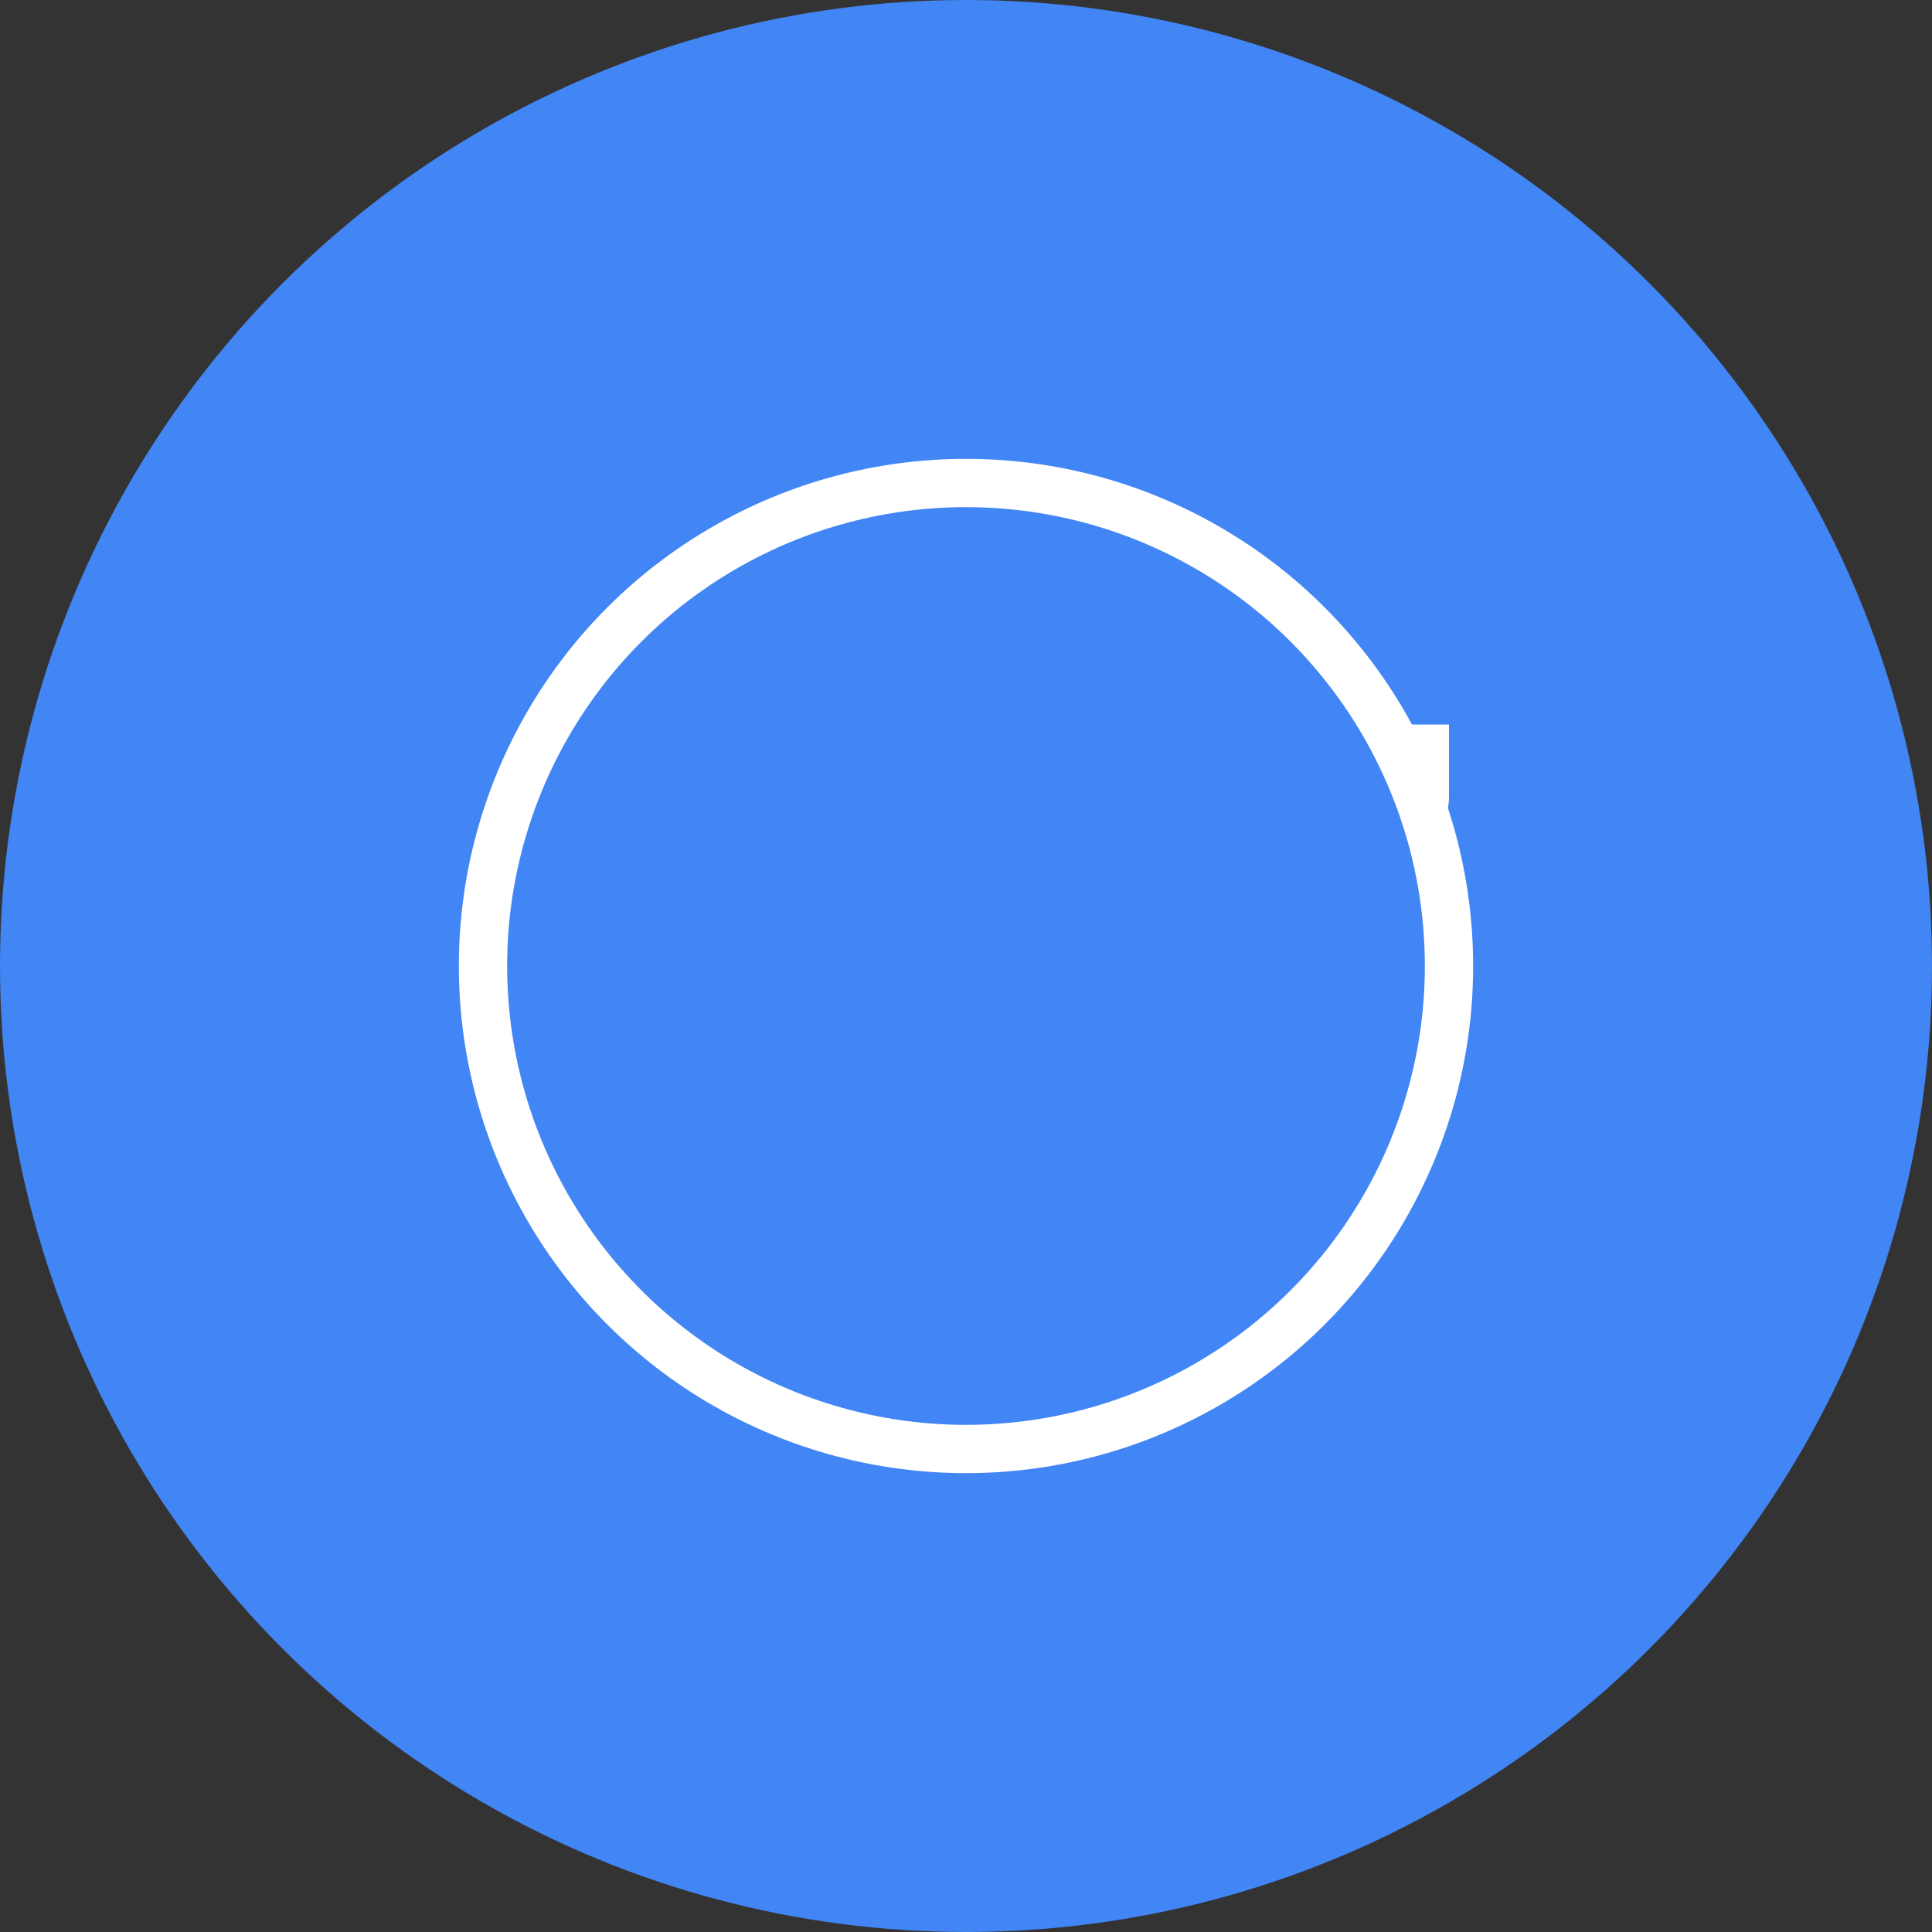 <svg xmlns="http://www.w3.org/2000/svg" width="80" height="80" viewBox="0 0 80 80">
  <rect x="0" y="0" width="80" height="80" fill="#333333" stroke="none"/>
  <circle cx="40" cy="40" r="40" fill="#4285f4"/>
  <path d="M55 40c0 1.5-1.5 3-3 3h-2v12.5c0 2.5-2.5 4.5-5 4.5s-5-2-5-4.5 2.5-4.5 5-4.5c1 0 2 0.5 3 1V30h12v3c0 1.5-1.5 3-3 3h-2v4z" fill="white"/>
  <circle cx="40" cy="40" r="20" fill="#4285f4" stroke="white" stroke-width="2"/>
</svg> 